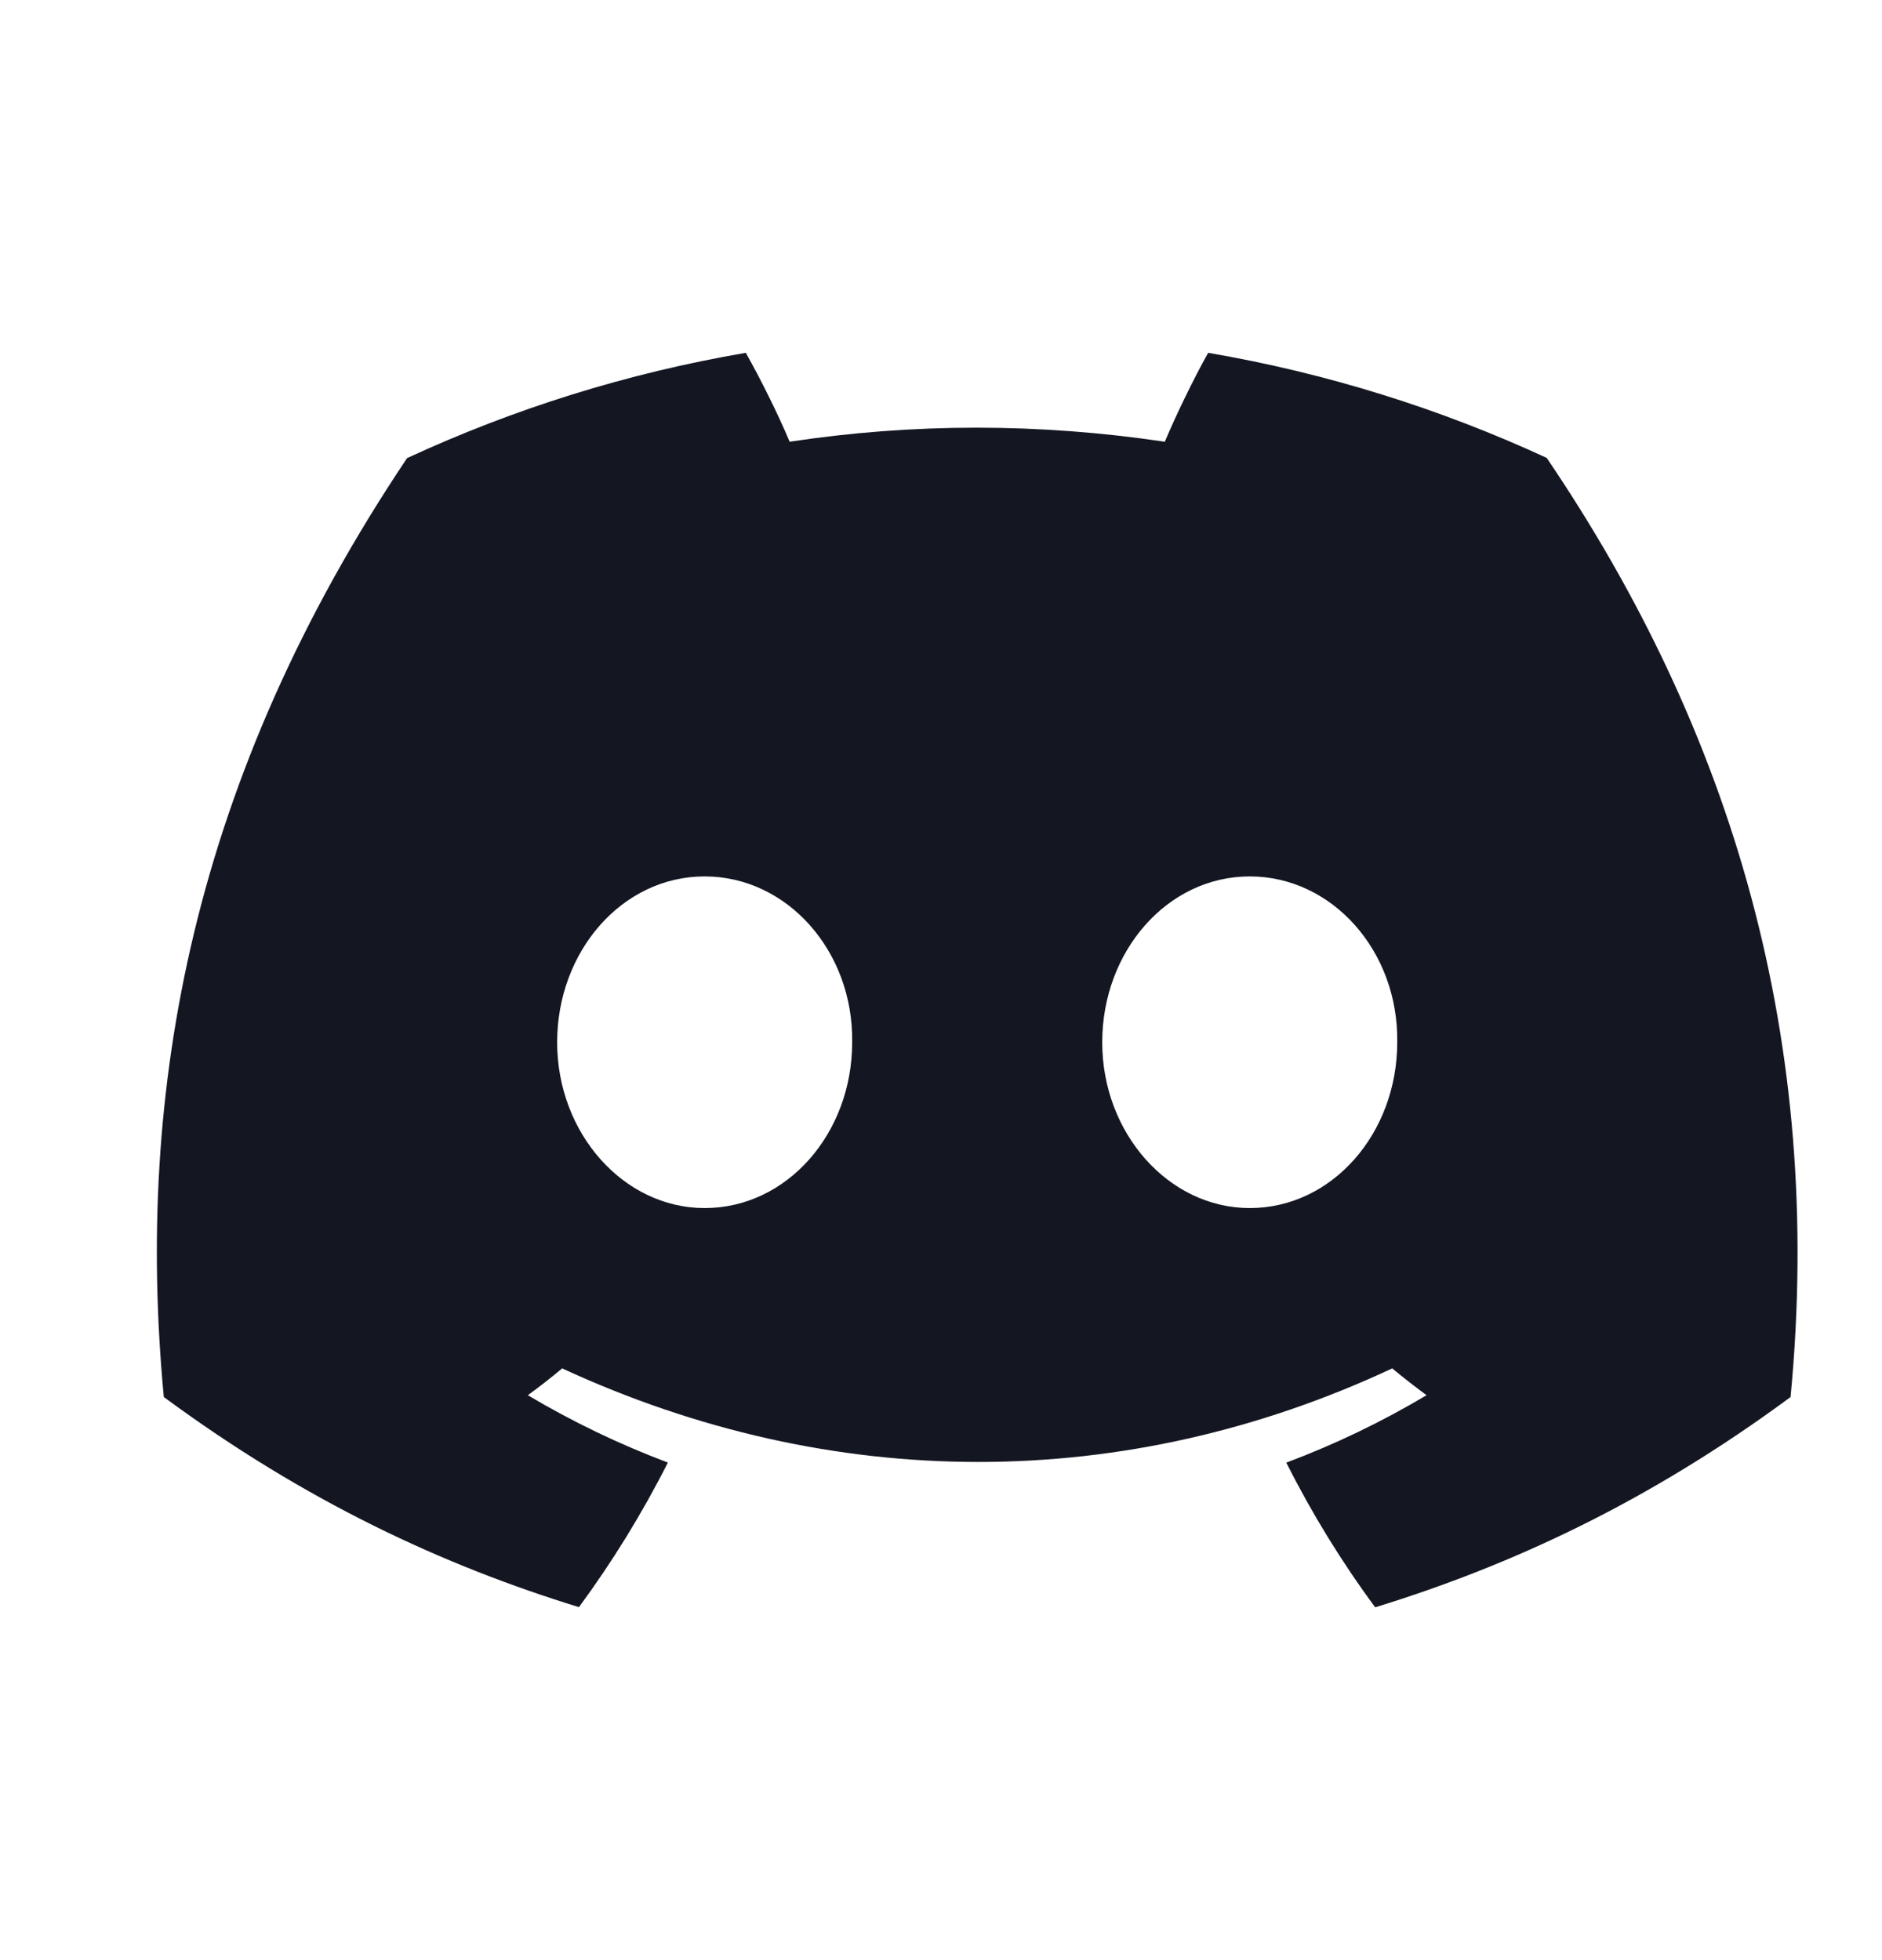 <svg width="24" height="25" viewBox="0 0 24 25" fill="none" xmlns="http://www.w3.org/2000/svg">
<path d="M19.724 5.84C18.369 5.214 16.921 4.759 15.407 4.5C15.221 4.832 15.004 5.279 14.854 5.634C13.245 5.395 11.65 5.395 10.07 5.634C9.921 5.279 9.698 4.832 9.511 4.5C7.995 4.759 6.545 5.216 5.191 5.843C2.459 9.921 1.719 13.898 2.089 17.818C3.901 19.155 5.657 19.967 7.383 20.498C7.809 19.919 8.189 19.303 8.517 18.654C7.893 18.419 7.296 18.131 6.731 17.795C6.881 17.686 7.028 17.571 7.169 17.453C10.612 19.044 14.352 19.044 17.754 17.453C17.897 17.571 18.044 17.686 18.192 17.795C17.626 18.132 17.027 18.421 16.403 18.655C16.73 19.303 17.109 19.921 17.537 20.5C19.265 19.969 21.022 19.157 22.834 17.818C23.269 13.274 22.092 9.334 19.724 5.84ZM8.986 15.408C7.952 15.408 7.105 14.454 7.105 13.294C7.105 12.133 7.934 11.178 8.986 11.178C10.037 11.178 10.885 12.131 10.867 13.294C10.868 14.454 10.037 15.408 8.986 15.408ZM15.937 15.408C14.904 15.408 14.056 14.454 14.056 13.294C14.056 12.133 14.886 11.178 15.937 11.178C16.989 11.178 17.836 12.131 17.818 13.294C17.818 14.454 16.989 15.408 15.937 15.408Z" fill="#141722"/>
</svg>
